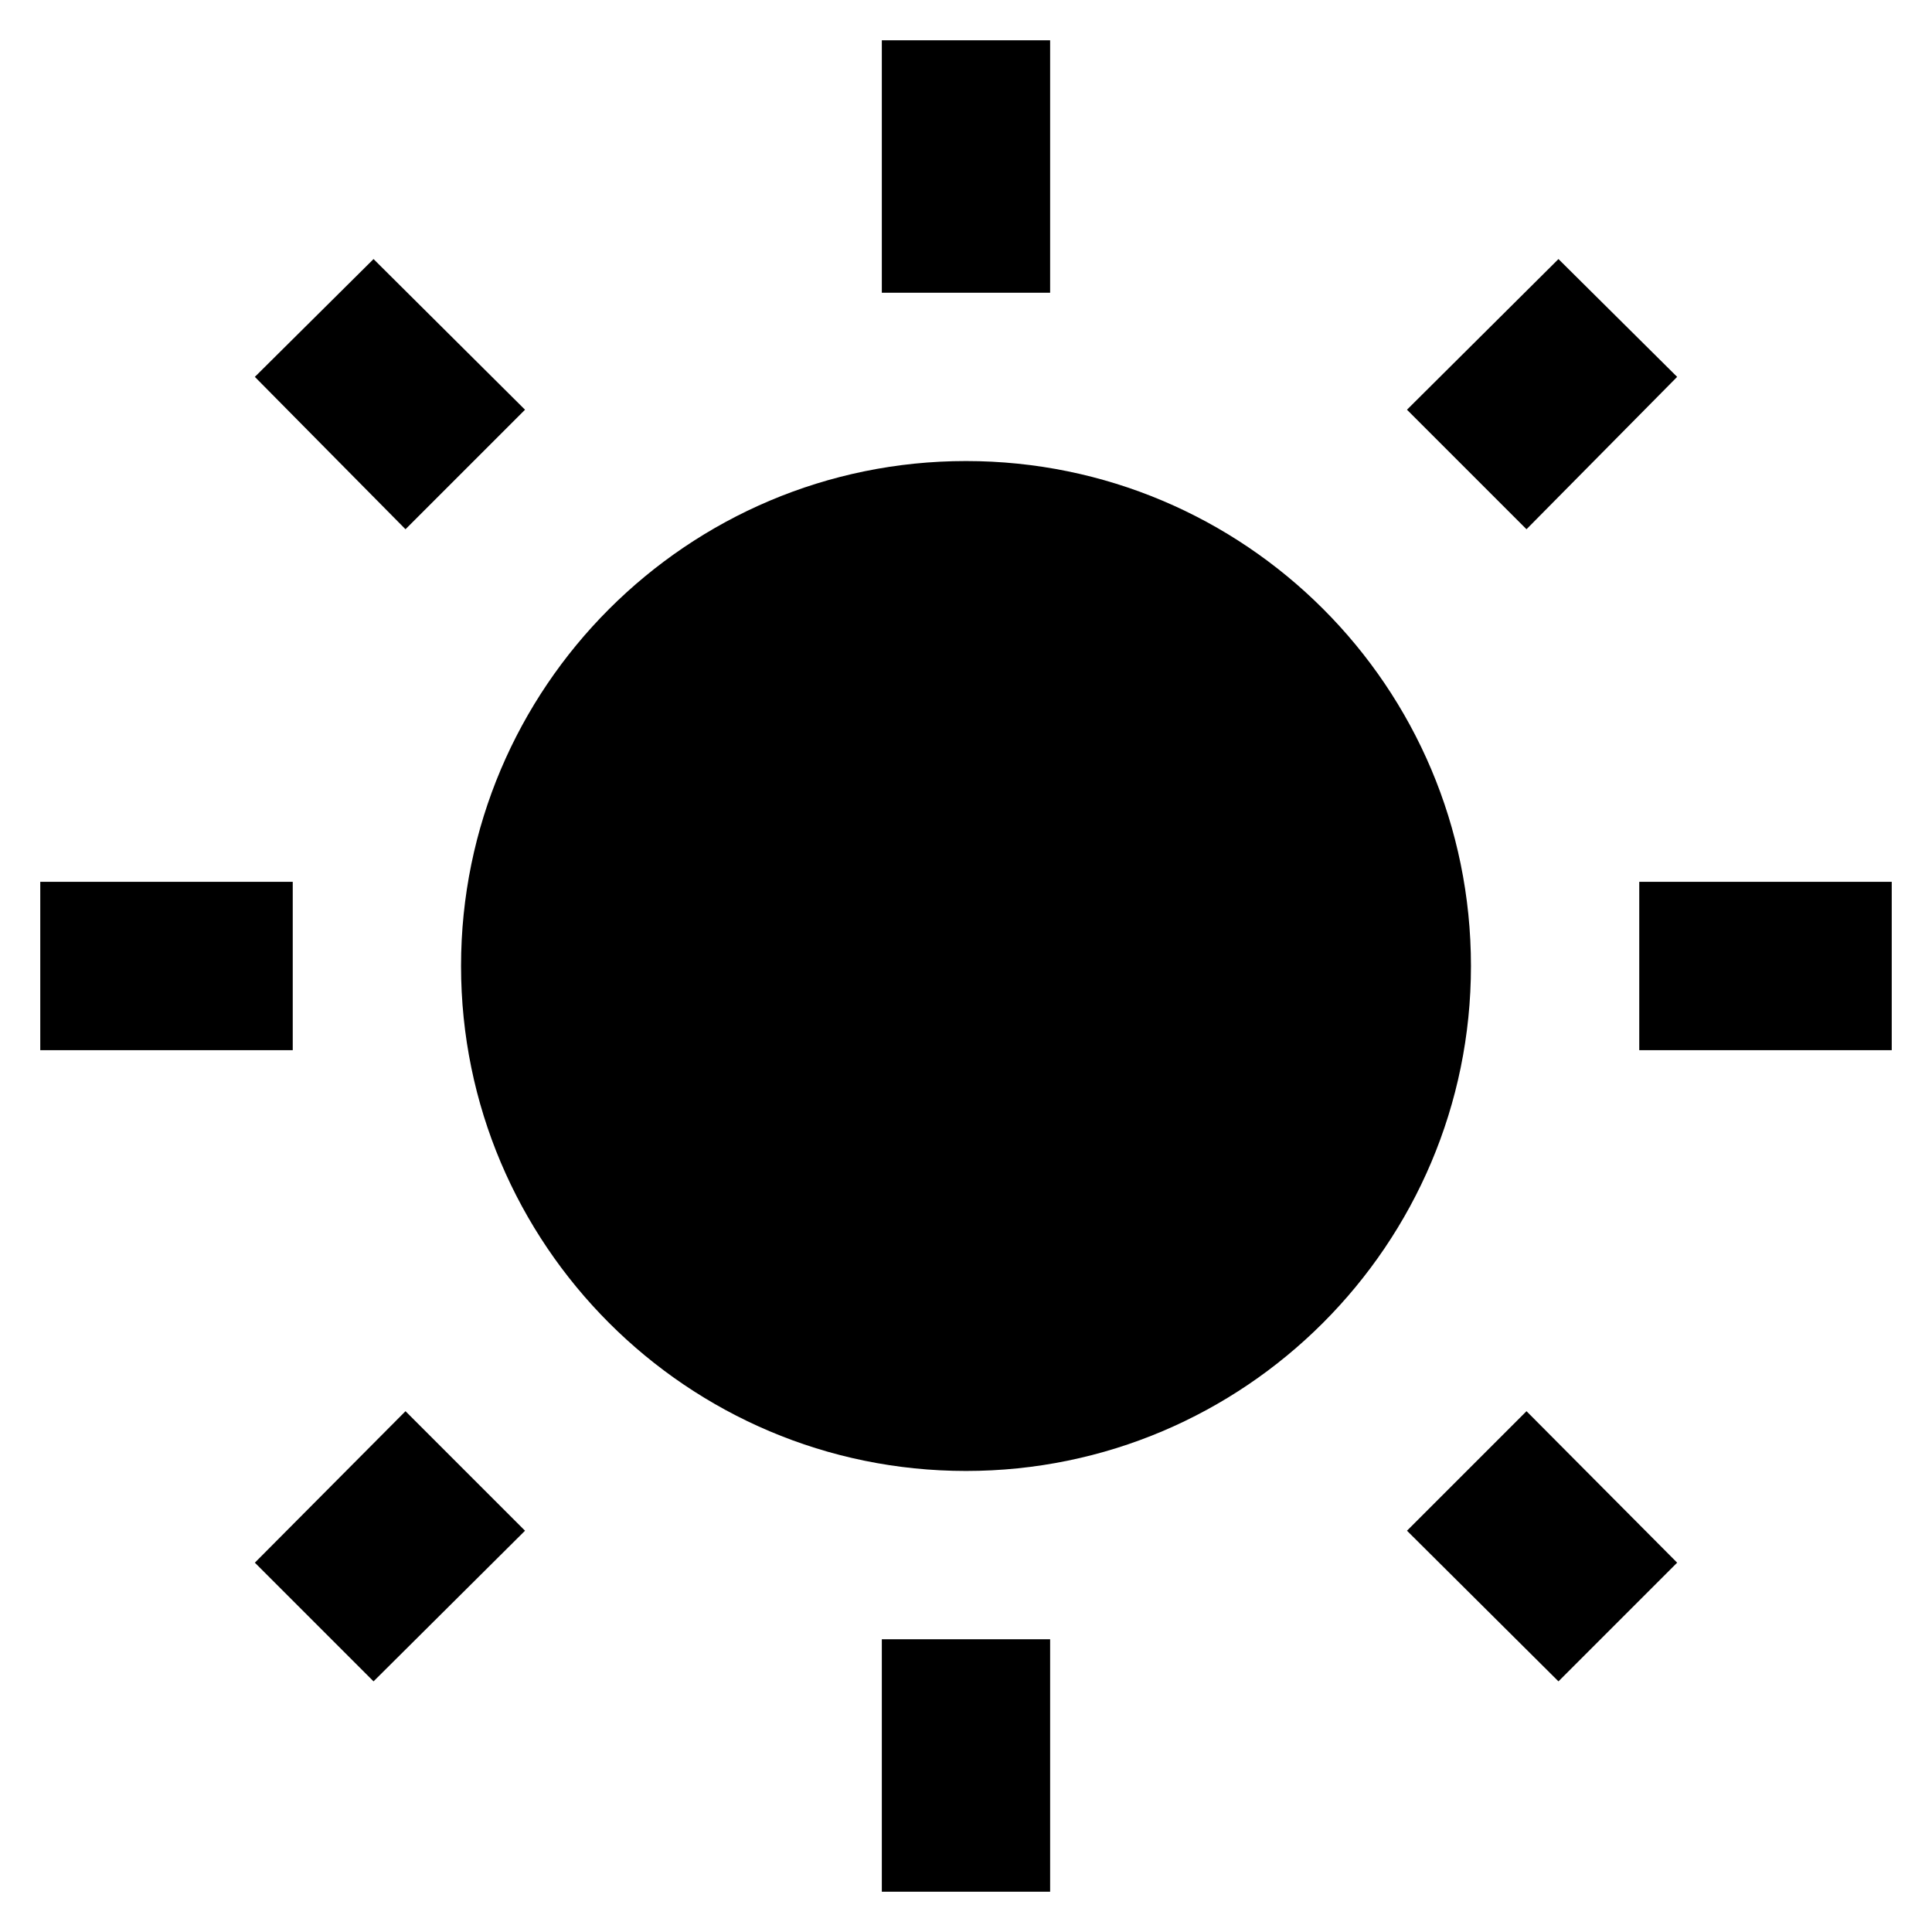 <svg width="44" height="44" viewBox="0 0 44 44" fill="none" xmlns="http://www.w3.org/2000/svg">
<path d="M5.804 35.589L8.507 38.292L11.957 34.861L9.235 32.139L5.804 35.589ZM22 10.5C15.656 10.5 10.5 15.656 10.5 22C10.5 28.344 15.656 33.5 22 33.5C28.344 33.5 33.5 28.344 33.5 22C33.5 15.637 28.344 10.5 22 10.5ZM37.333 23.917H43.083V20.083H37.333V23.917ZM32.043 34.861L35.493 38.292L38.196 35.589L34.765 32.139L32.043 34.861ZM38.196 8.583L35.493 5.9L32.043 9.331L34.765 12.053L38.196 8.583ZM23.916 0.917H20.083V6.667H23.916V0.917ZM11.957 9.331L8.507 5.9L5.804 8.583L9.235 12.053L11.957 9.331ZM0.917 23.917H6.667V20.083H0.917V23.917ZM23.916 37.333H20.083V43.083H23.916" fill="black"/>
</svg>
